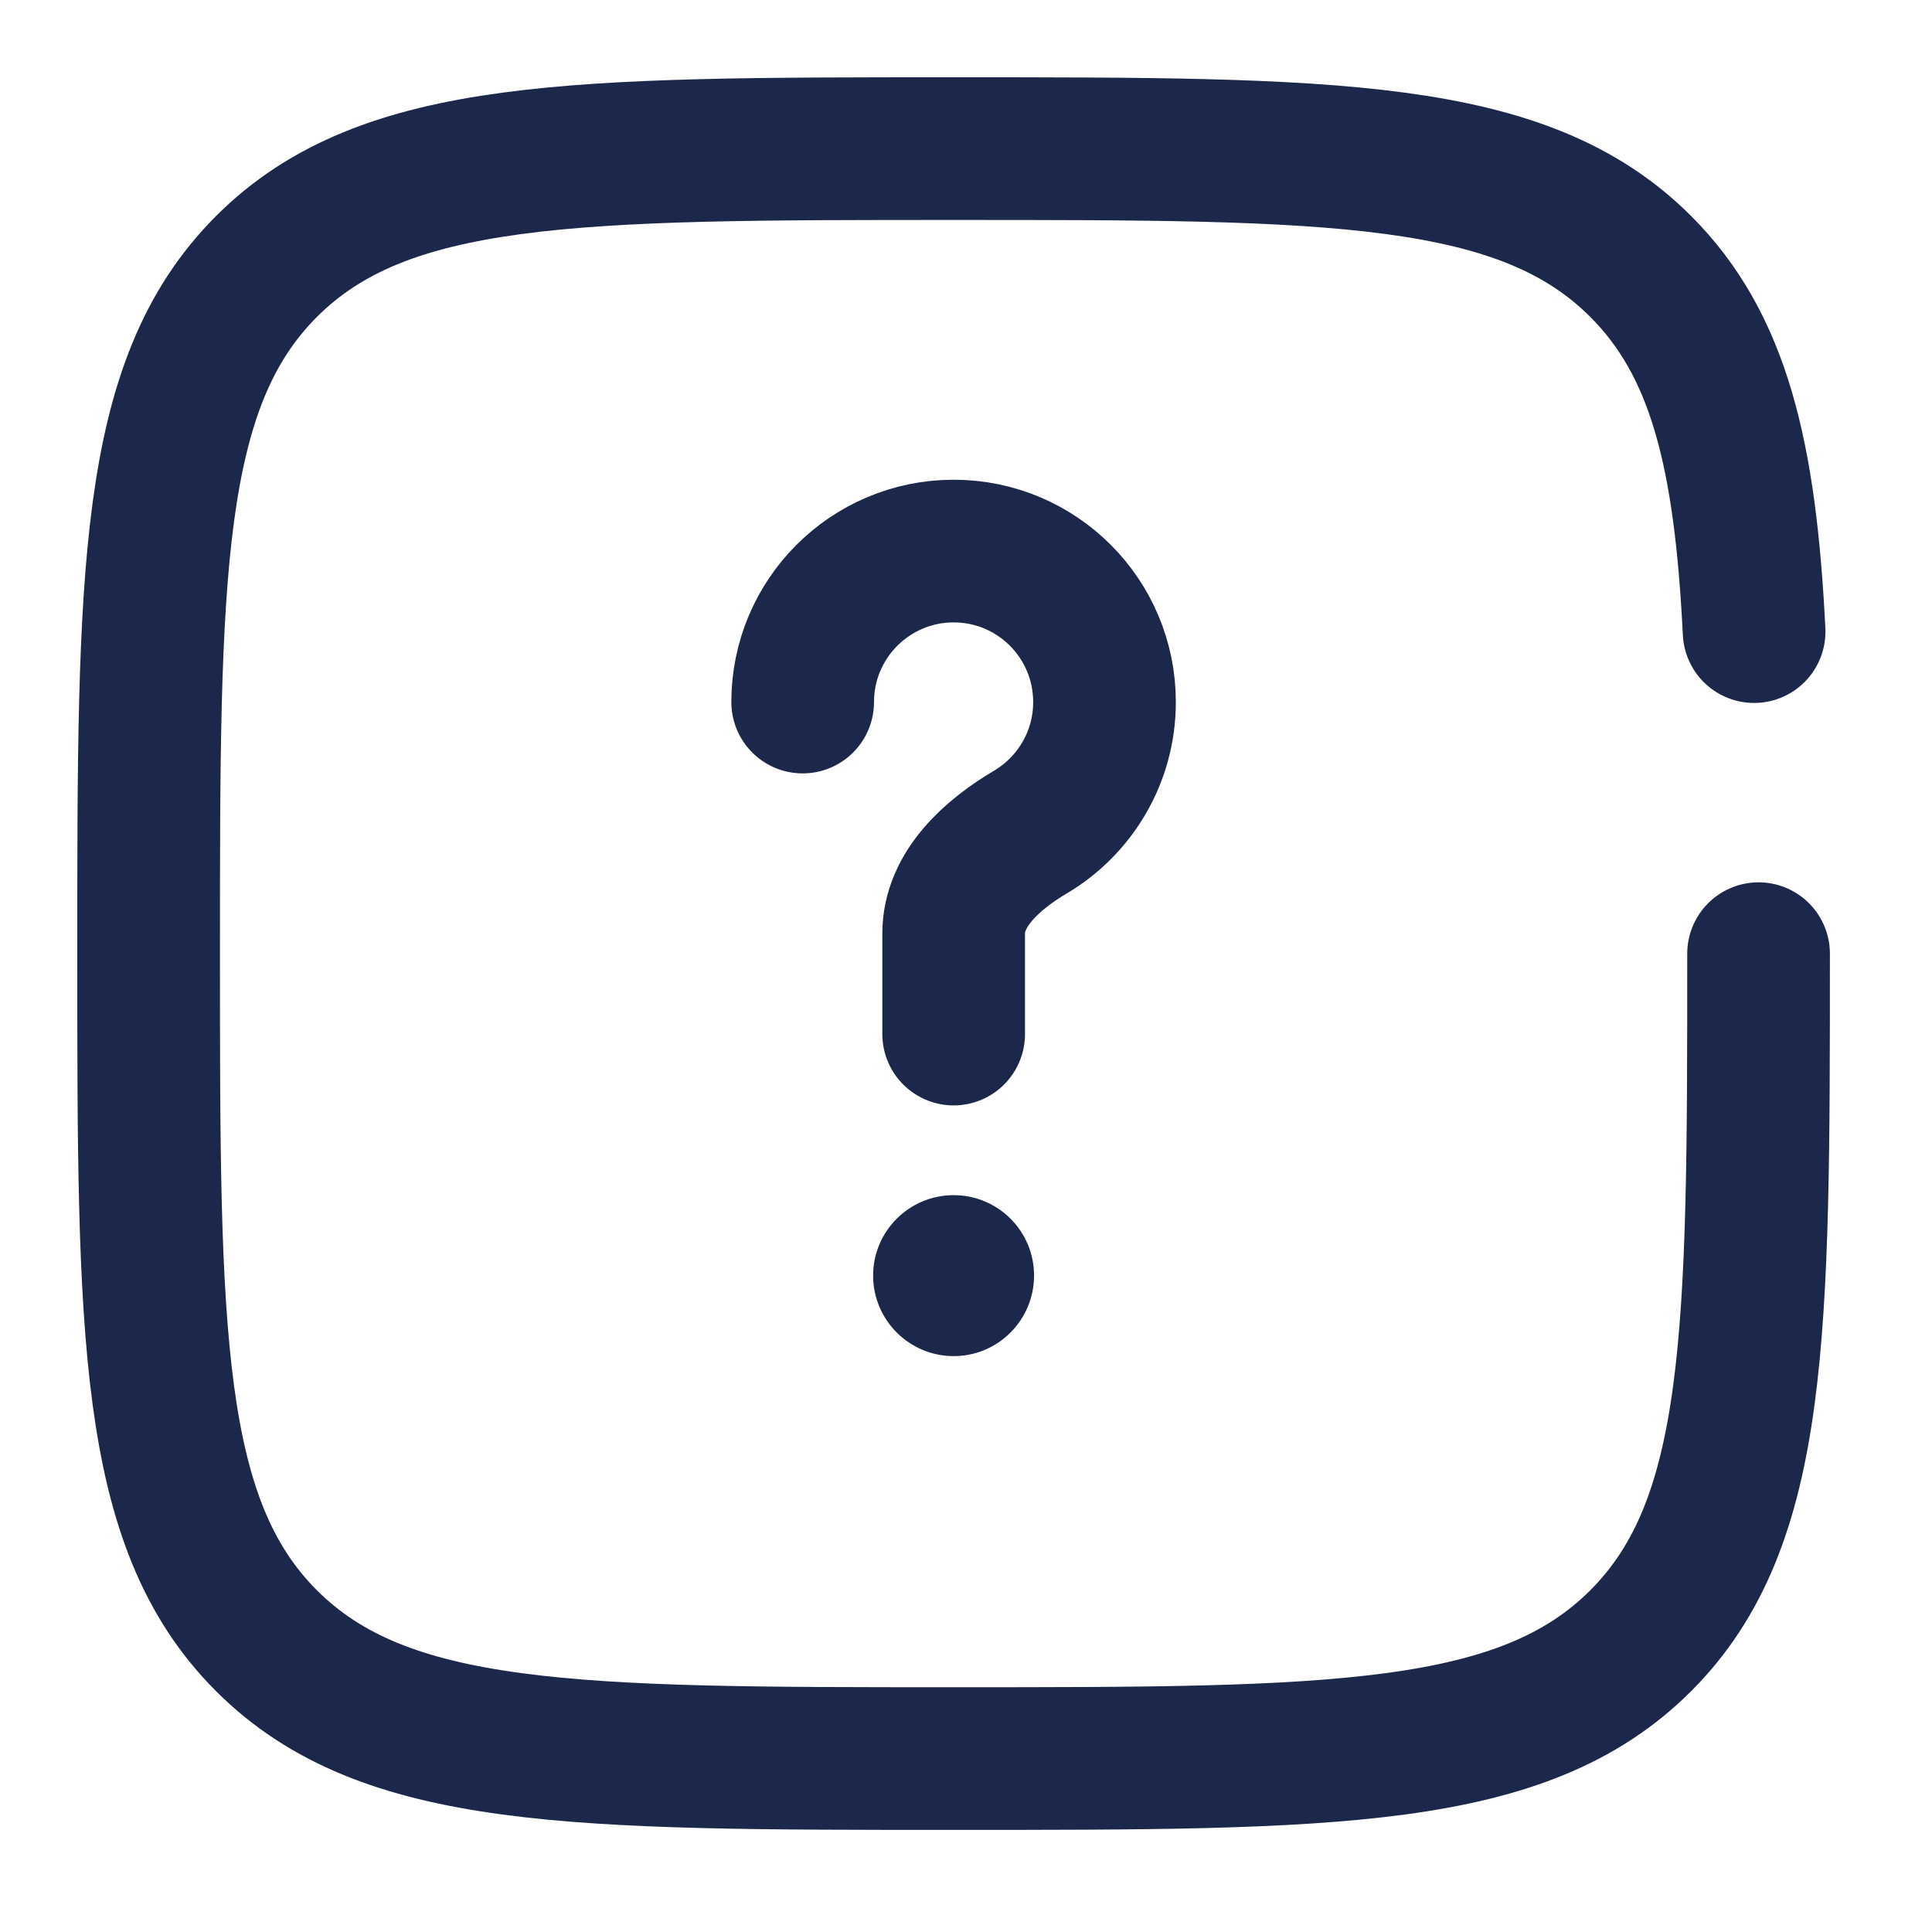 <svg width="13" height="13" viewBox="0 0 13 13" fill="none" xmlns="http://www.w3.org/2000/svg">
<path d="M5.401 4.724C5.401 4.163 5.856 3.708 6.417 3.708C6.978 3.708 7.432 4.163 7.432 4.724C7.432 5.096 7.232 5.422 6.933 5.599C6.676 5.751 6.417 5.982 6.417 6.281V6.958" stroke="#1C274C" stroke-width="0.96" stroke-linecap="round"/>
<path d="M6.417 9.125C6.716 9.125 6.958 8.882 6.958 8.583C6.958 8.284 6.716 8.042 6.417 8.042C6.118 8.042 5.875 8.284 5.875 8.583C5.875 8.882 6.118 9.125 6.417 9.125Z" fill="#1C274C"/>
<path d="M11.833 6.417C11.833 8.97 11.833 10.247 11.04 11.04C10.247 11.833 8.97 11.833 6.417 11.833C3.863 11.833 2.587 11.833 1.793 11.04C1 10.247 1 8.97 1 6.417C1 3.863 1 2.587 1.793 1.793C2.587 1 3.863 1 6.417 1C8.97 1 10.247 1 11.04 1.793C11.568 2.321 11.744 3.062 11.803 4.25" stroke="#1C274C" stroke-width="0.96" stroke-linecap="round"/>
</svg>
